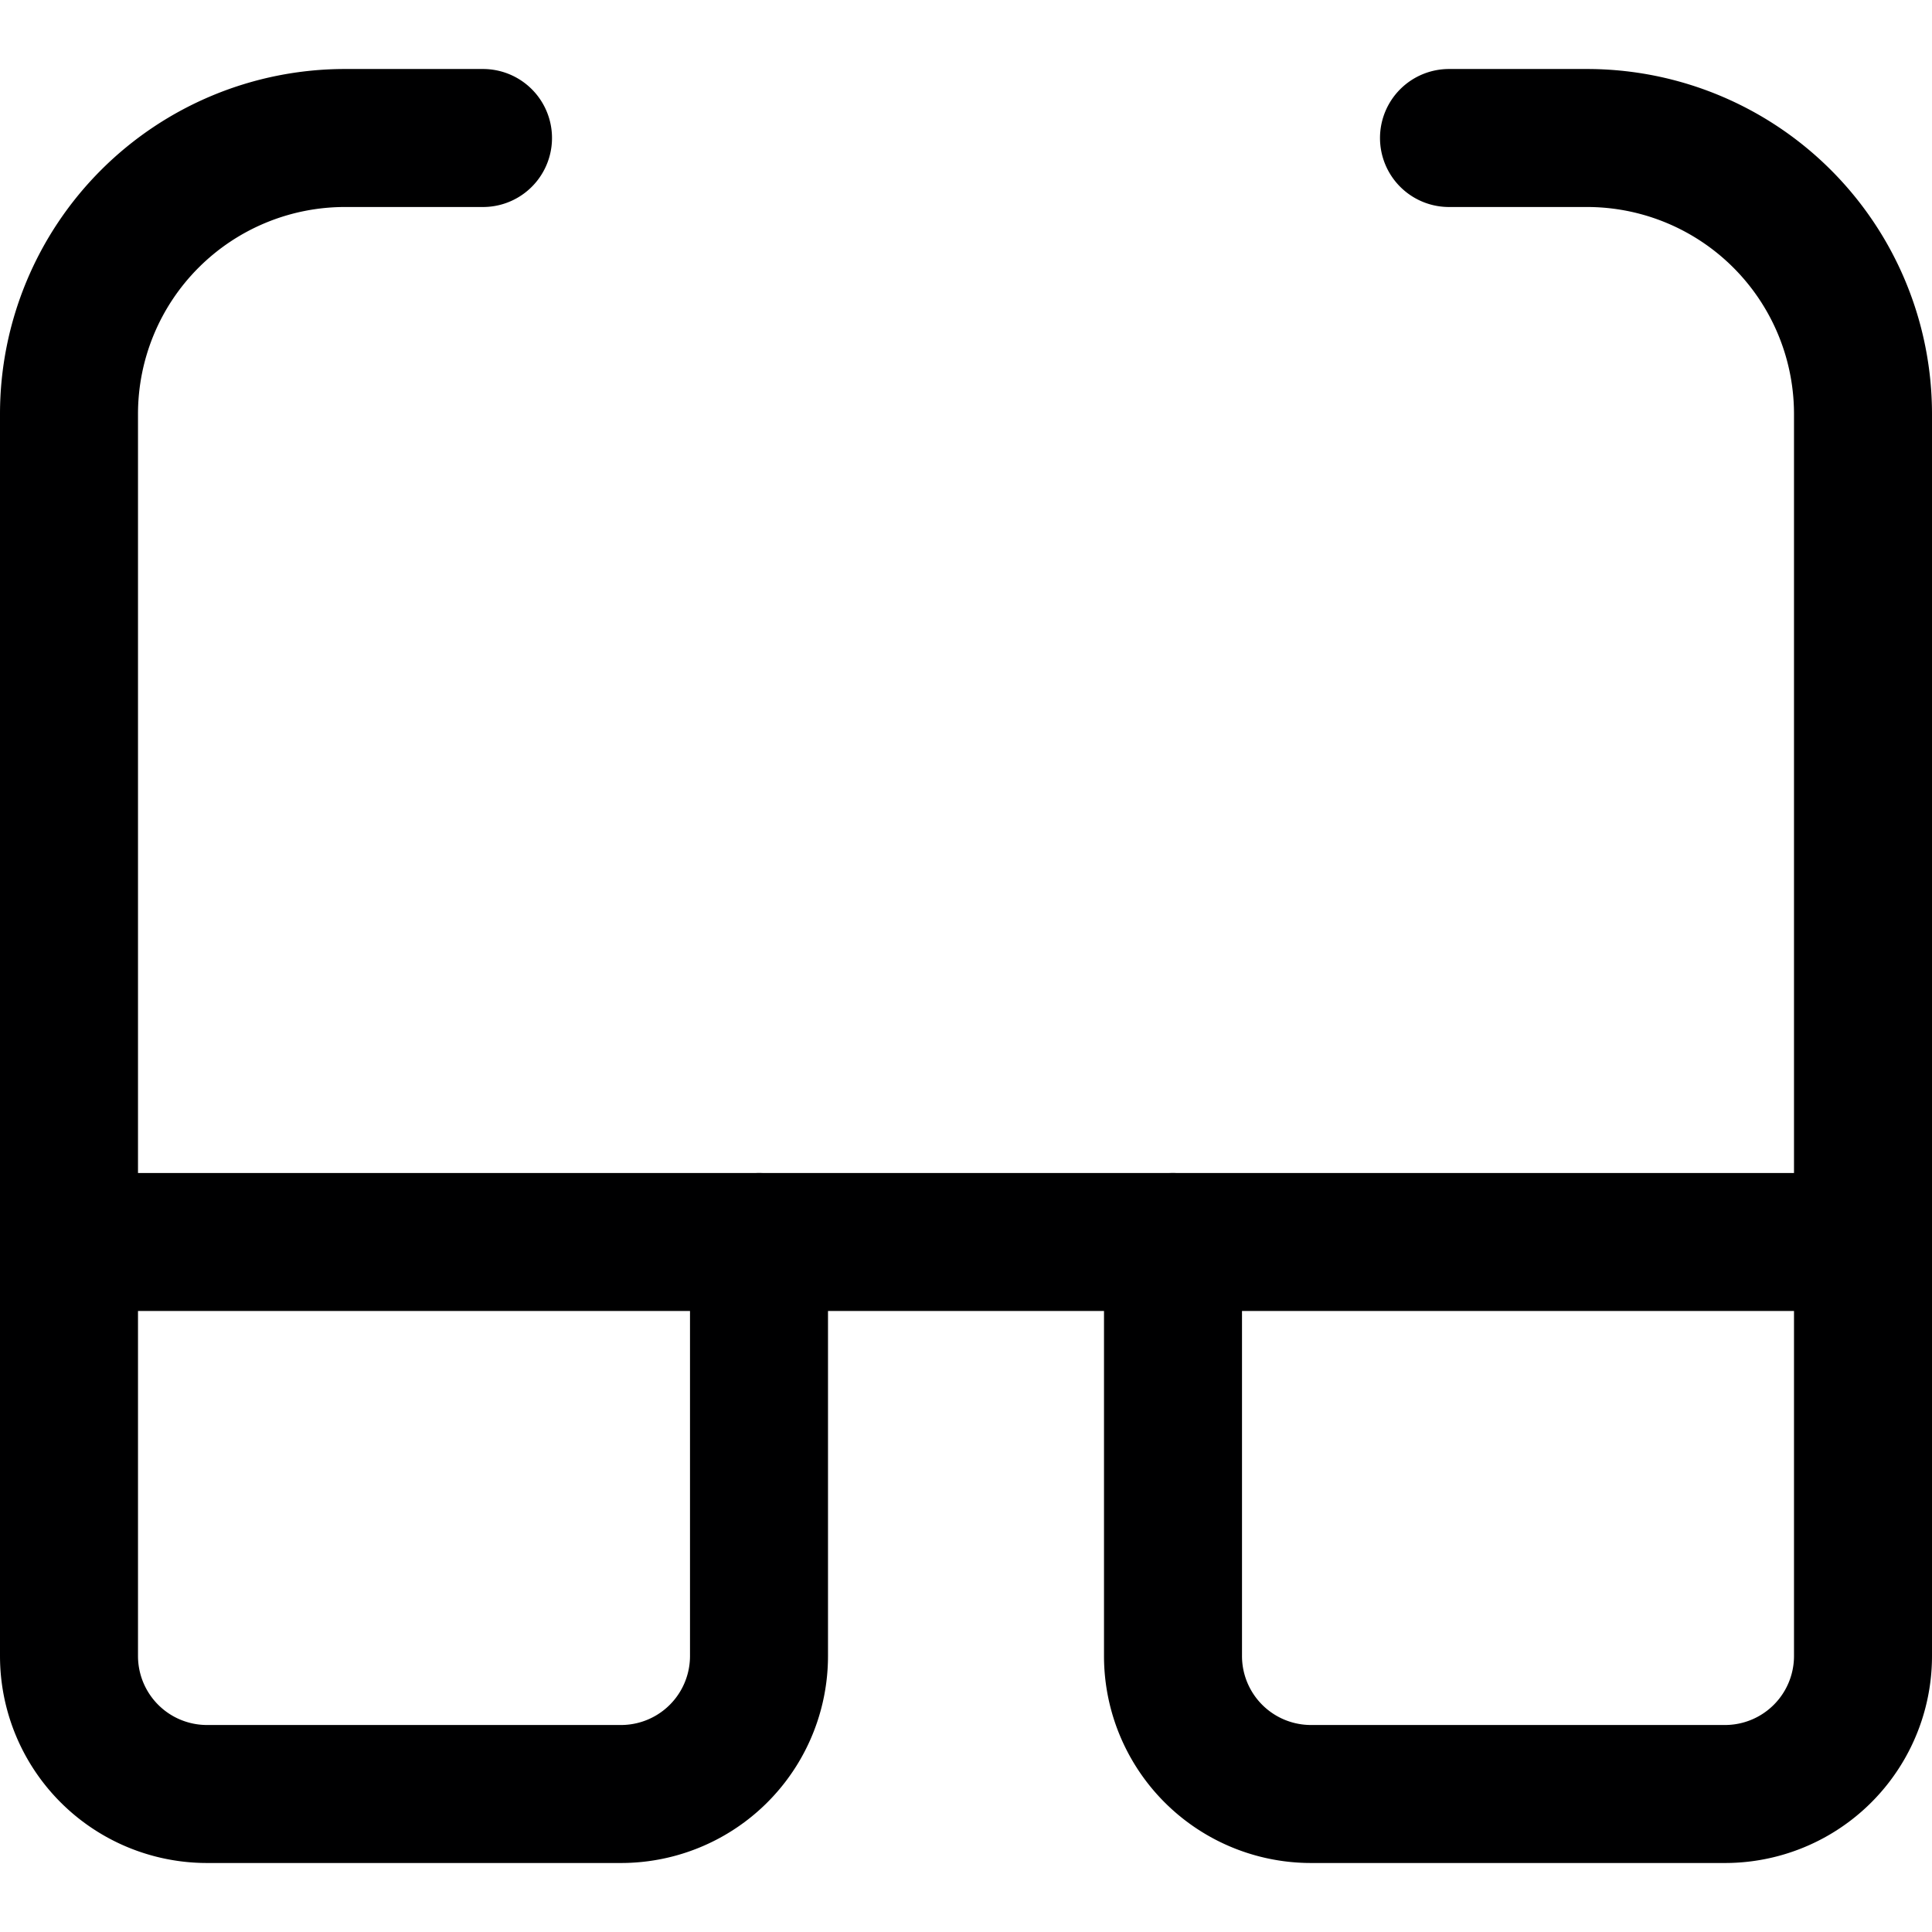 <svg xmlns="http://www.w3.org/2000/svg" viewBox="0 0 14 14">
  <g>
    <path d="M5.5,9H.5v3a1,1,0,0,0,1,1h3a1,1,0,0,0,1-1Z" style="fill: none;stroke: #000001;stroke-linecap: round;stroke-linejoin: round"/>
    <path d="M13.5,9h-5v3a1,1,0,0,0,1,1h3a1,1,0,0,0,1-1Z" style="fill: none;stroke: #000001;stroke-linecap: round;stroke-linejoin: round"/>
    <line x1="5.5" y1="9" x2="8.5" y2="9" style="fill: none;stroke: #000001;stroke-linecap: round;stroke-linejoin: round"/>
    <path d="M13.5,9V3a2,2,0,0,0-2-2h-1" style="fill: none;stroke: #000001;stroke-linecap: round;stroke-linejoin: round"/>
    <path d="M.5,9V3a2,2,0,0,1,2-2h1" style="fill: none;stroke: #000001;stroke-linecap: round;stroke-linejoin: round"/>
  </g>
</svg>
